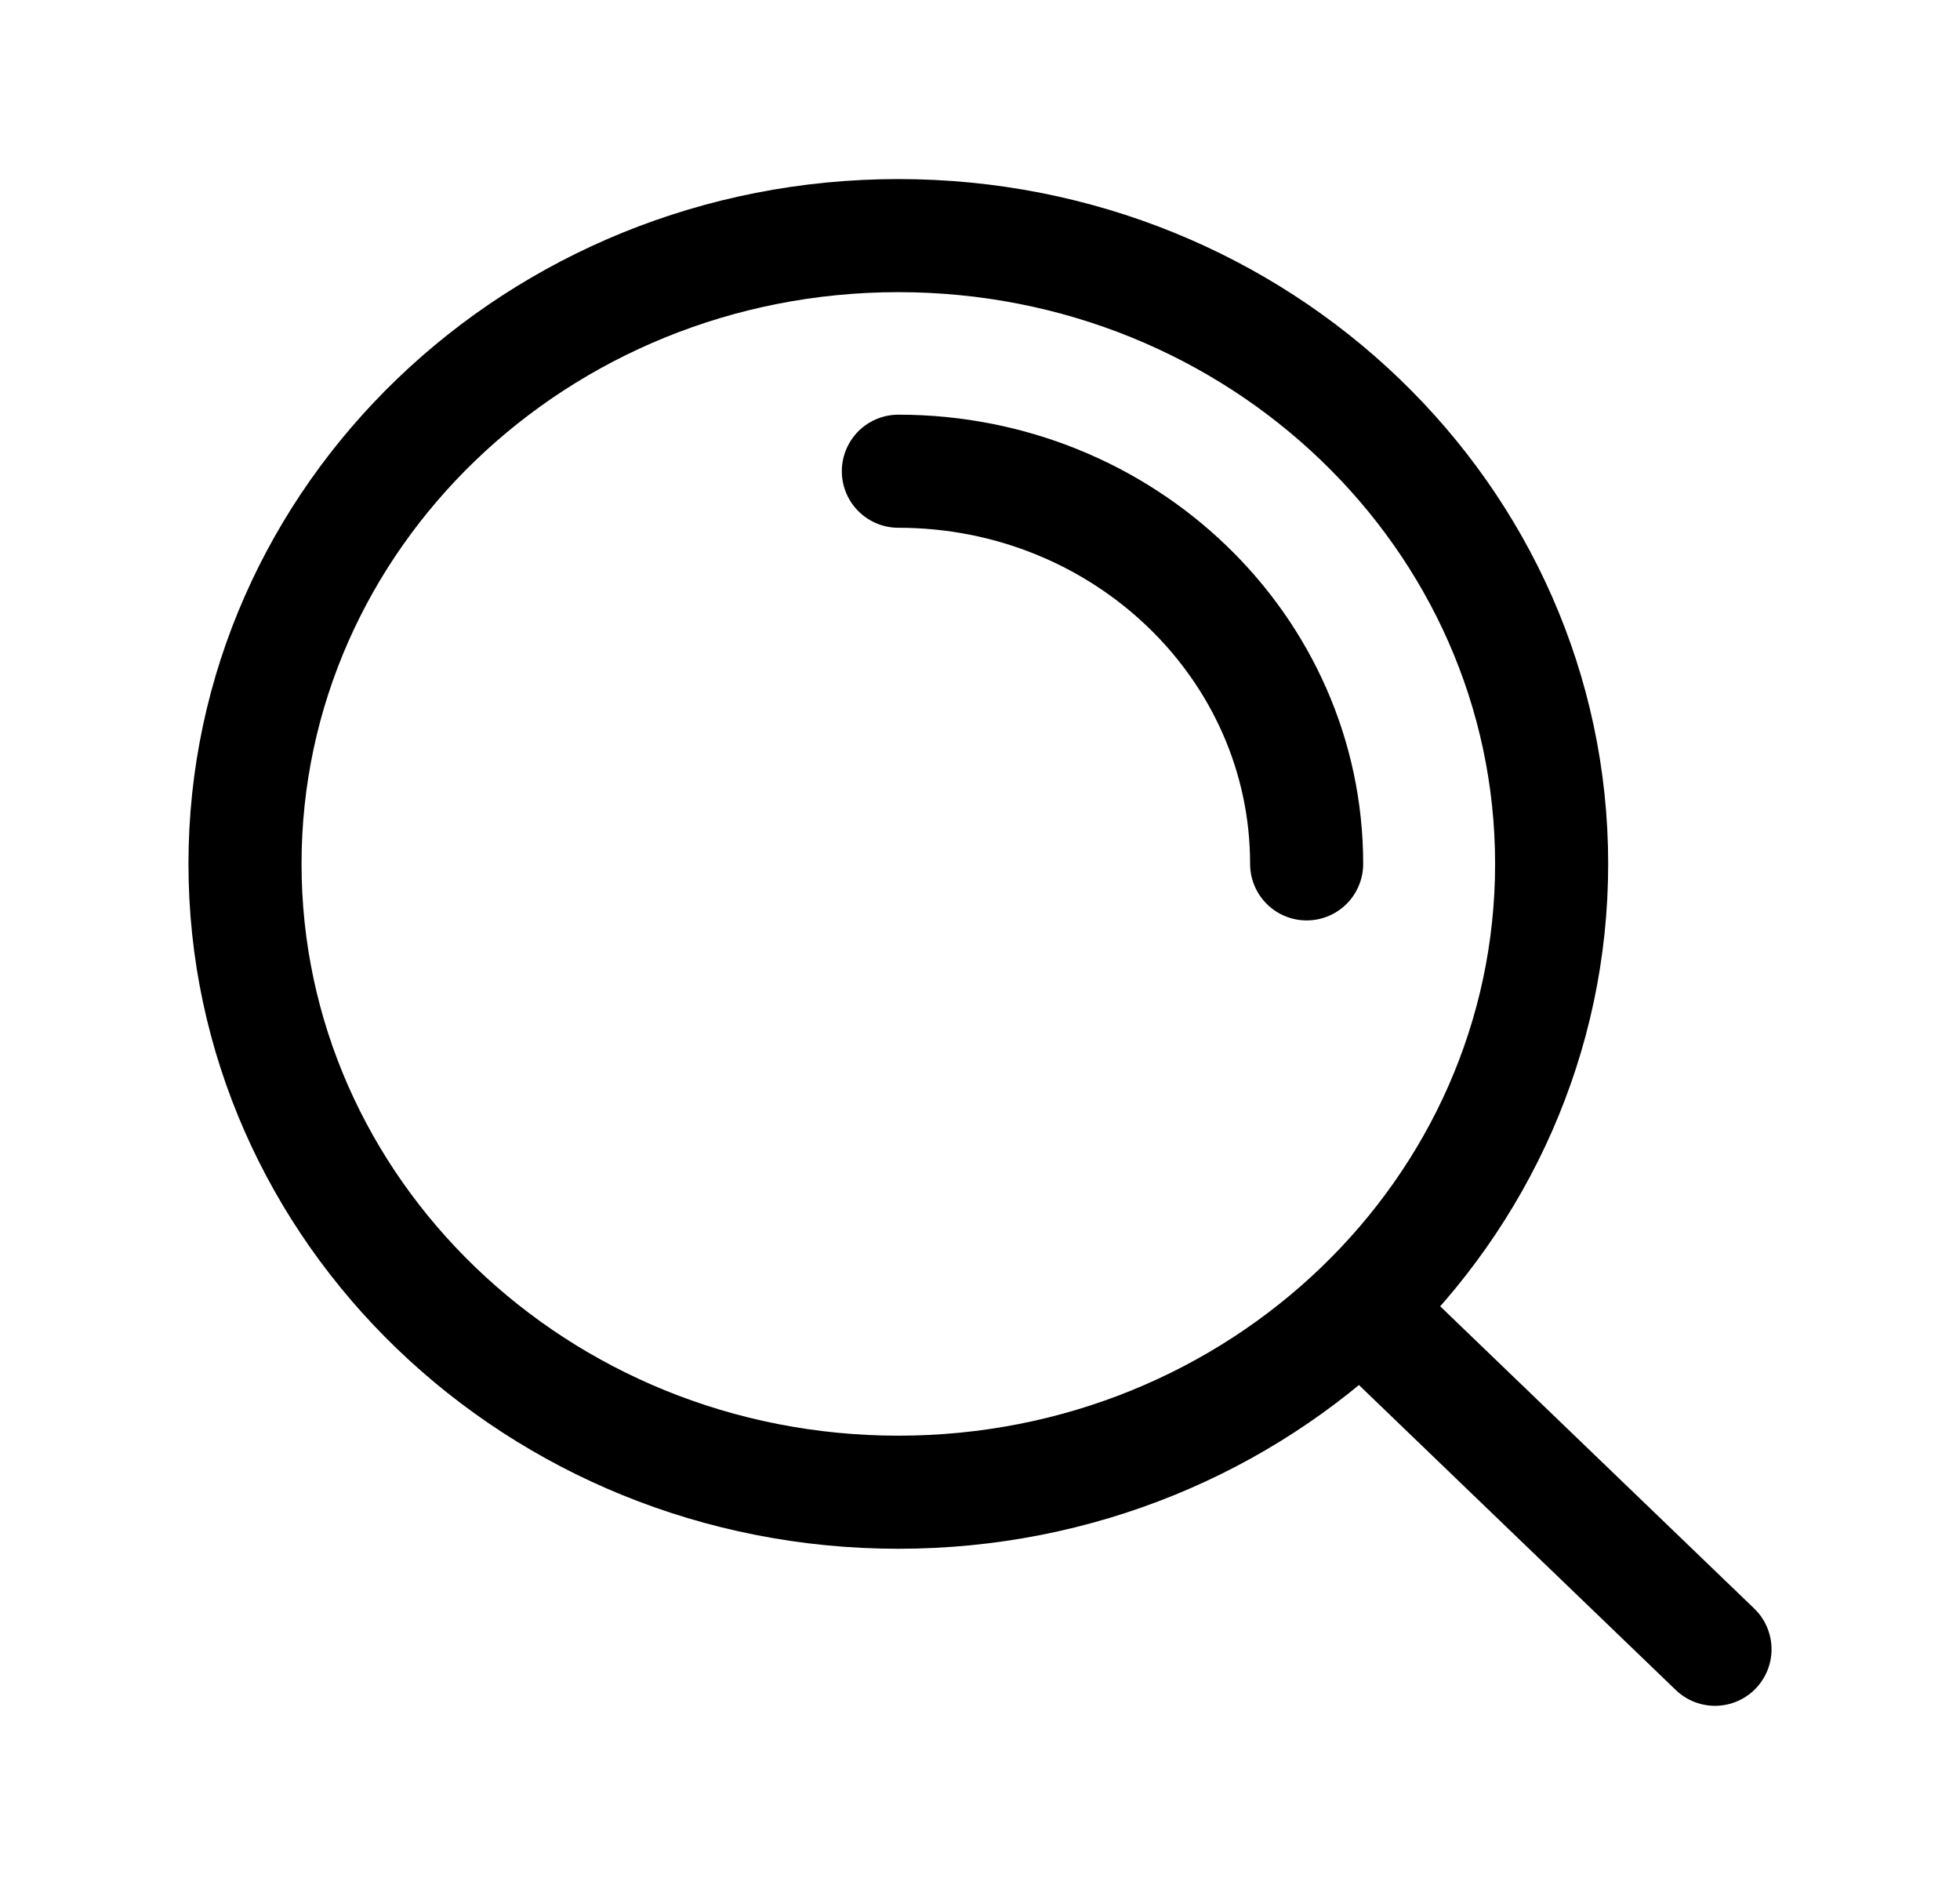 <svg width="26" height="25" viewBox="0 0 26 25" fill="none" xmlns="http://www.w3.org/2000/svg">
<g id="search-alt-2_svgrepo.com">
<path id="Vector" d="M11.917 6.25C14.908 6.25 17.333 8.582 17.333 11.458M18.047 17.349L22.75 21.875M20.583 11.458C20.583 16.061 16.703 19.792 11.917 19.792C7.13 19.792 3.25 16.061 3.25 11.458C3.25 6.856 7.13 3.125 11.917 3.125C16.703 3.125 20.583 6.856 20.583 11.458Z" stroke="black" stroke-width="1.5" stroke-linecap="round" stroke-linejoin="round"/>
</g>
</svg>
